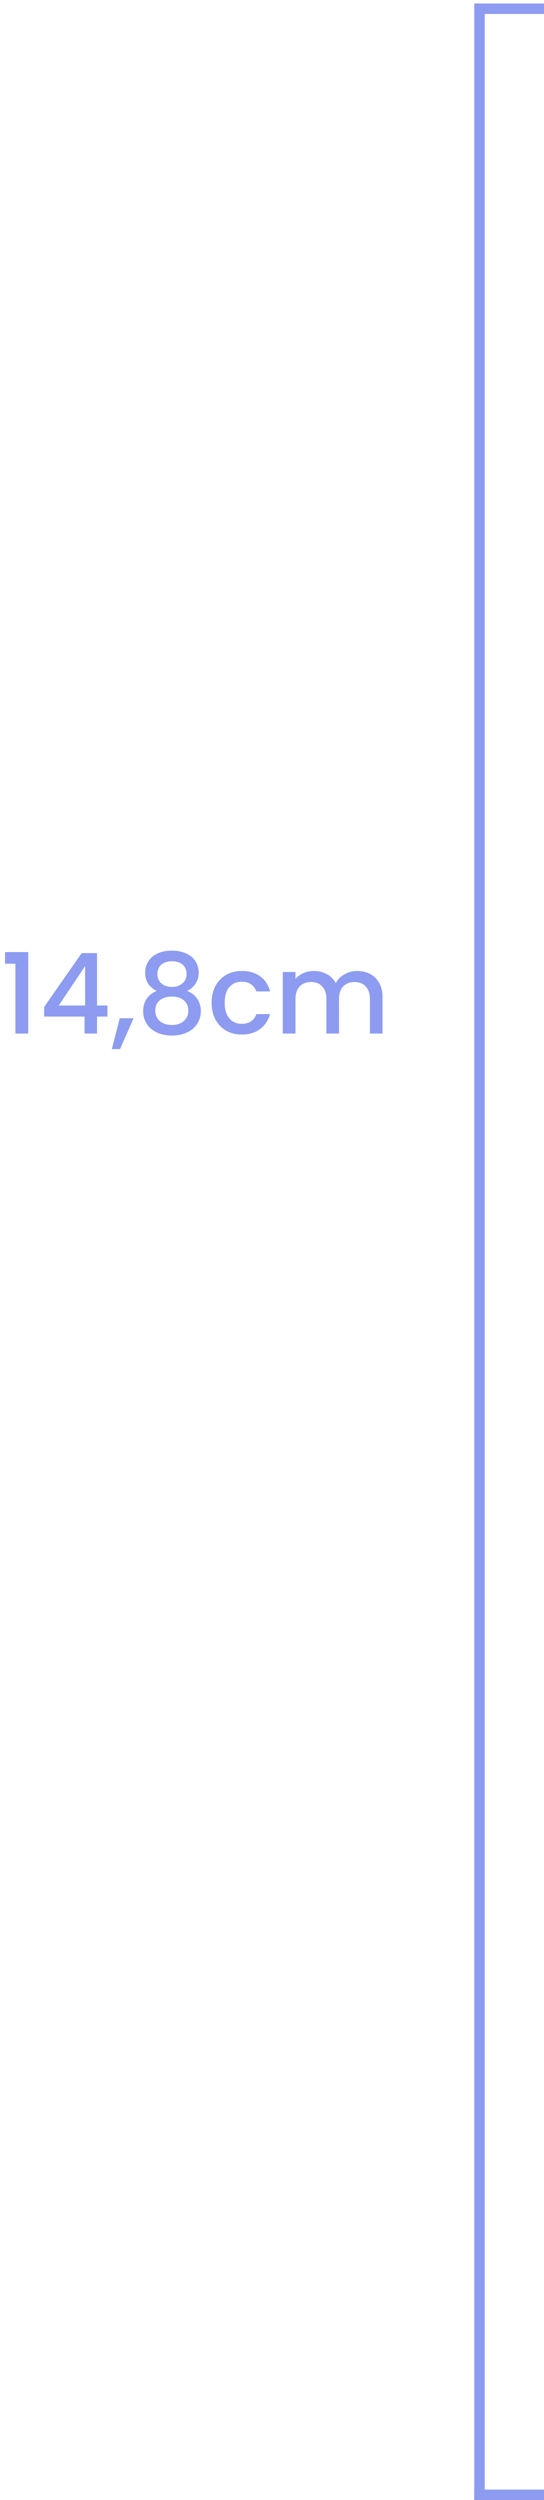 <svg width="78" height="358" viewBox="0 0 78 358" fill="none" xmlns="http://www.w3.org/2000/svg">
<path d="M0.72 138V136.336H4.048V148H2.208V138H0.72ZM6.33 145.568V144.192L11.706 136.48H13.914V143.984H15.402V145.568H13.914V148H12.122V145.568H6.33ZM12.202 138.336L8.426 143.984H12.202V138.336ZM19.153 145.808L17.217 150.224H16.033L17.169 145.808H19.153ZM22.475 141.904C21.366 141.349 20.811 140.475 20.811 139.28C20.811 138.704 20.955 138.176 21.243 137.696C21.531 137.216 21.963 136.837 22.539 136.56C23.115 136.272 23.819 136.128 24.651 136.128C25.472 136.128 26.171 136.272 26.747 136.56C27.334 136.837 27.771 137.216 28.059 137.696C28.347 138.176 28.491 138.704 28.491 139.28C28.491 139.877 28.336 140.405 28.027 140.864C27.728 141.312 27.328 141.659 26.827 141.904C27.435 142.128 27.915 142.496 28.267 143.008C28.619 143.509 28.795 144.101 28.795 144.784C28.795 145.477 28.619 146.091 28.267 146.624C27.915 147.157 27.424 147.568 26.795 147.856C26.166 148.144 25.451 148.288 24.651 148.288C23.851 148.288 23.136 148.144 22.507 147.856C21.888 147.568 21.403 147.157 21.051 146.624C20.699 146.091 20.523 145.477 20.523 144.784C20.523 144.091 20.699 143.493 21.051 142.992C21.403 142.491 21.878 142.128 22.475 141.904ZM26.747 139.504C26.747 138.907 26.56 138.448 26.187 138.128C25.814 137.808 25.302 137.648 24.651 137.648C24.011 137.648 23.504 137.808 23.131 138.128C22.758 138.448 22.571 138.912 22.571 139.52C22.571 140.053 22.763 140.491 23.147 140.832C23.541 141.163 24.043 141.328 24.651 141.328C25.259 141.328 25.76 141.157 26.155 140.816C26.549 140.475 26.747 140.037 26.747 139.504ZM24.651 142.704C23.947 142.704 23.371 142.88 22.923 143.232C22.485 143.573 22.267 144.069 22.267 144.72C22.267 145.328 22.48 145.824 22.907 146.208C23.334 146.581 23.915 146.768 24.651 146.768C25.376 146.768 25.947 146.576 26.363 146.192C26.79 145.808 27.003 145.317 27.003 144.72C27.003 144.08 26.784 143.584 26.347 143.232C25.92 142.88 25.355 142.704 24.651 142.704ZM30.342 143.584C30.342 142.677 30.523 141.883 30.886 141.2C31.259 140.507 31.771 139.973 32.422 139.6C33.073 139.227 33.819 139.04 34.662 139.04C35.729 139.04 36.609 139.296 37.302 139.808C38.006 140.309 38.481 141.029 38.726 141.968H36.758C36.598 141.531 36.342 141.189 35.99 140.944C35.638 140.699 35.195 140.576 34.662 140.576C33.915 140.576 33.318 140.843 32.87 141.376C32.433 141.899 32.214 142.635 32.214 143.584C32.214 144.533 32.433 145.275 32.87 145.808C33.318 146.341 33.915 146.608 34.662 146.608C35.718 146.608 36.417 146.144 36.758 145.216H38.726C38.47 146.112 37.99 146.827 37.286 147.36C36.582 147.883 35.707 148.144 34.662 148.144C33.819 148.144 33.073 147.957 32.422 147.584C31.771 147.2 31.259 146.667 30.886 145.984C30.523 145.291 30.342 144.491 30.342 143.584ZM51.216 139.04C51.909 139.04 52.528 139.184 53.072 139.472C53.626 139.76 54.058 140.187 54.368 140.752C54.688 141.317 54.848 142 54.848 142.8V148H53.04V143.072C53.04 142.283 52.842 141.68 52.448 141.264C52.053 140.837 51.514 140.624 50.832 140.624C50.149 140.624 49.605 140.837 49.2 141.264C48.805 141.68 48.608 142.283 48.608 143.072V148H46.8V143.072C46.8 142.283 46.602 141.68 46.208 141.264C45.813 140.837 45.274 140.624 44.592 140.624C43.909 140.624 43.365 140.837 42.96 141.264C42.565 141.68 42.368 142.283 42.368 143.072V148H40.544V139.184H42.368V140.192C42.666 139.829 43.045 139.547 43.504 139.344C43.962 139.141 44.453 139.04 44.976 139.04C45.68 139.04 46.309 139.189 46.864 139.488C47.418 139.787 47.845 140.219 48.144 140.784C48.41 140.251 48.826 139.829 49.392 139.52C49.957 139.2 50.565 139.04 51.216 139.04Z" fill="#8D9CF0"/>
<line x1="68.75" y1="2" x2="68.75" y2="358" stroke="#8D9CF0" stroke-width="1.5"/>
<line x1="68" y1="357.25" x2="78" y2="357.25" stroke="#8D9CF0" stroke-width="1.5"/>
<line x1="68" y1="1.25" x2="78" y2="1.25" stroke="#8D9CF0" stroke-width="1.5"/>
</svg>
